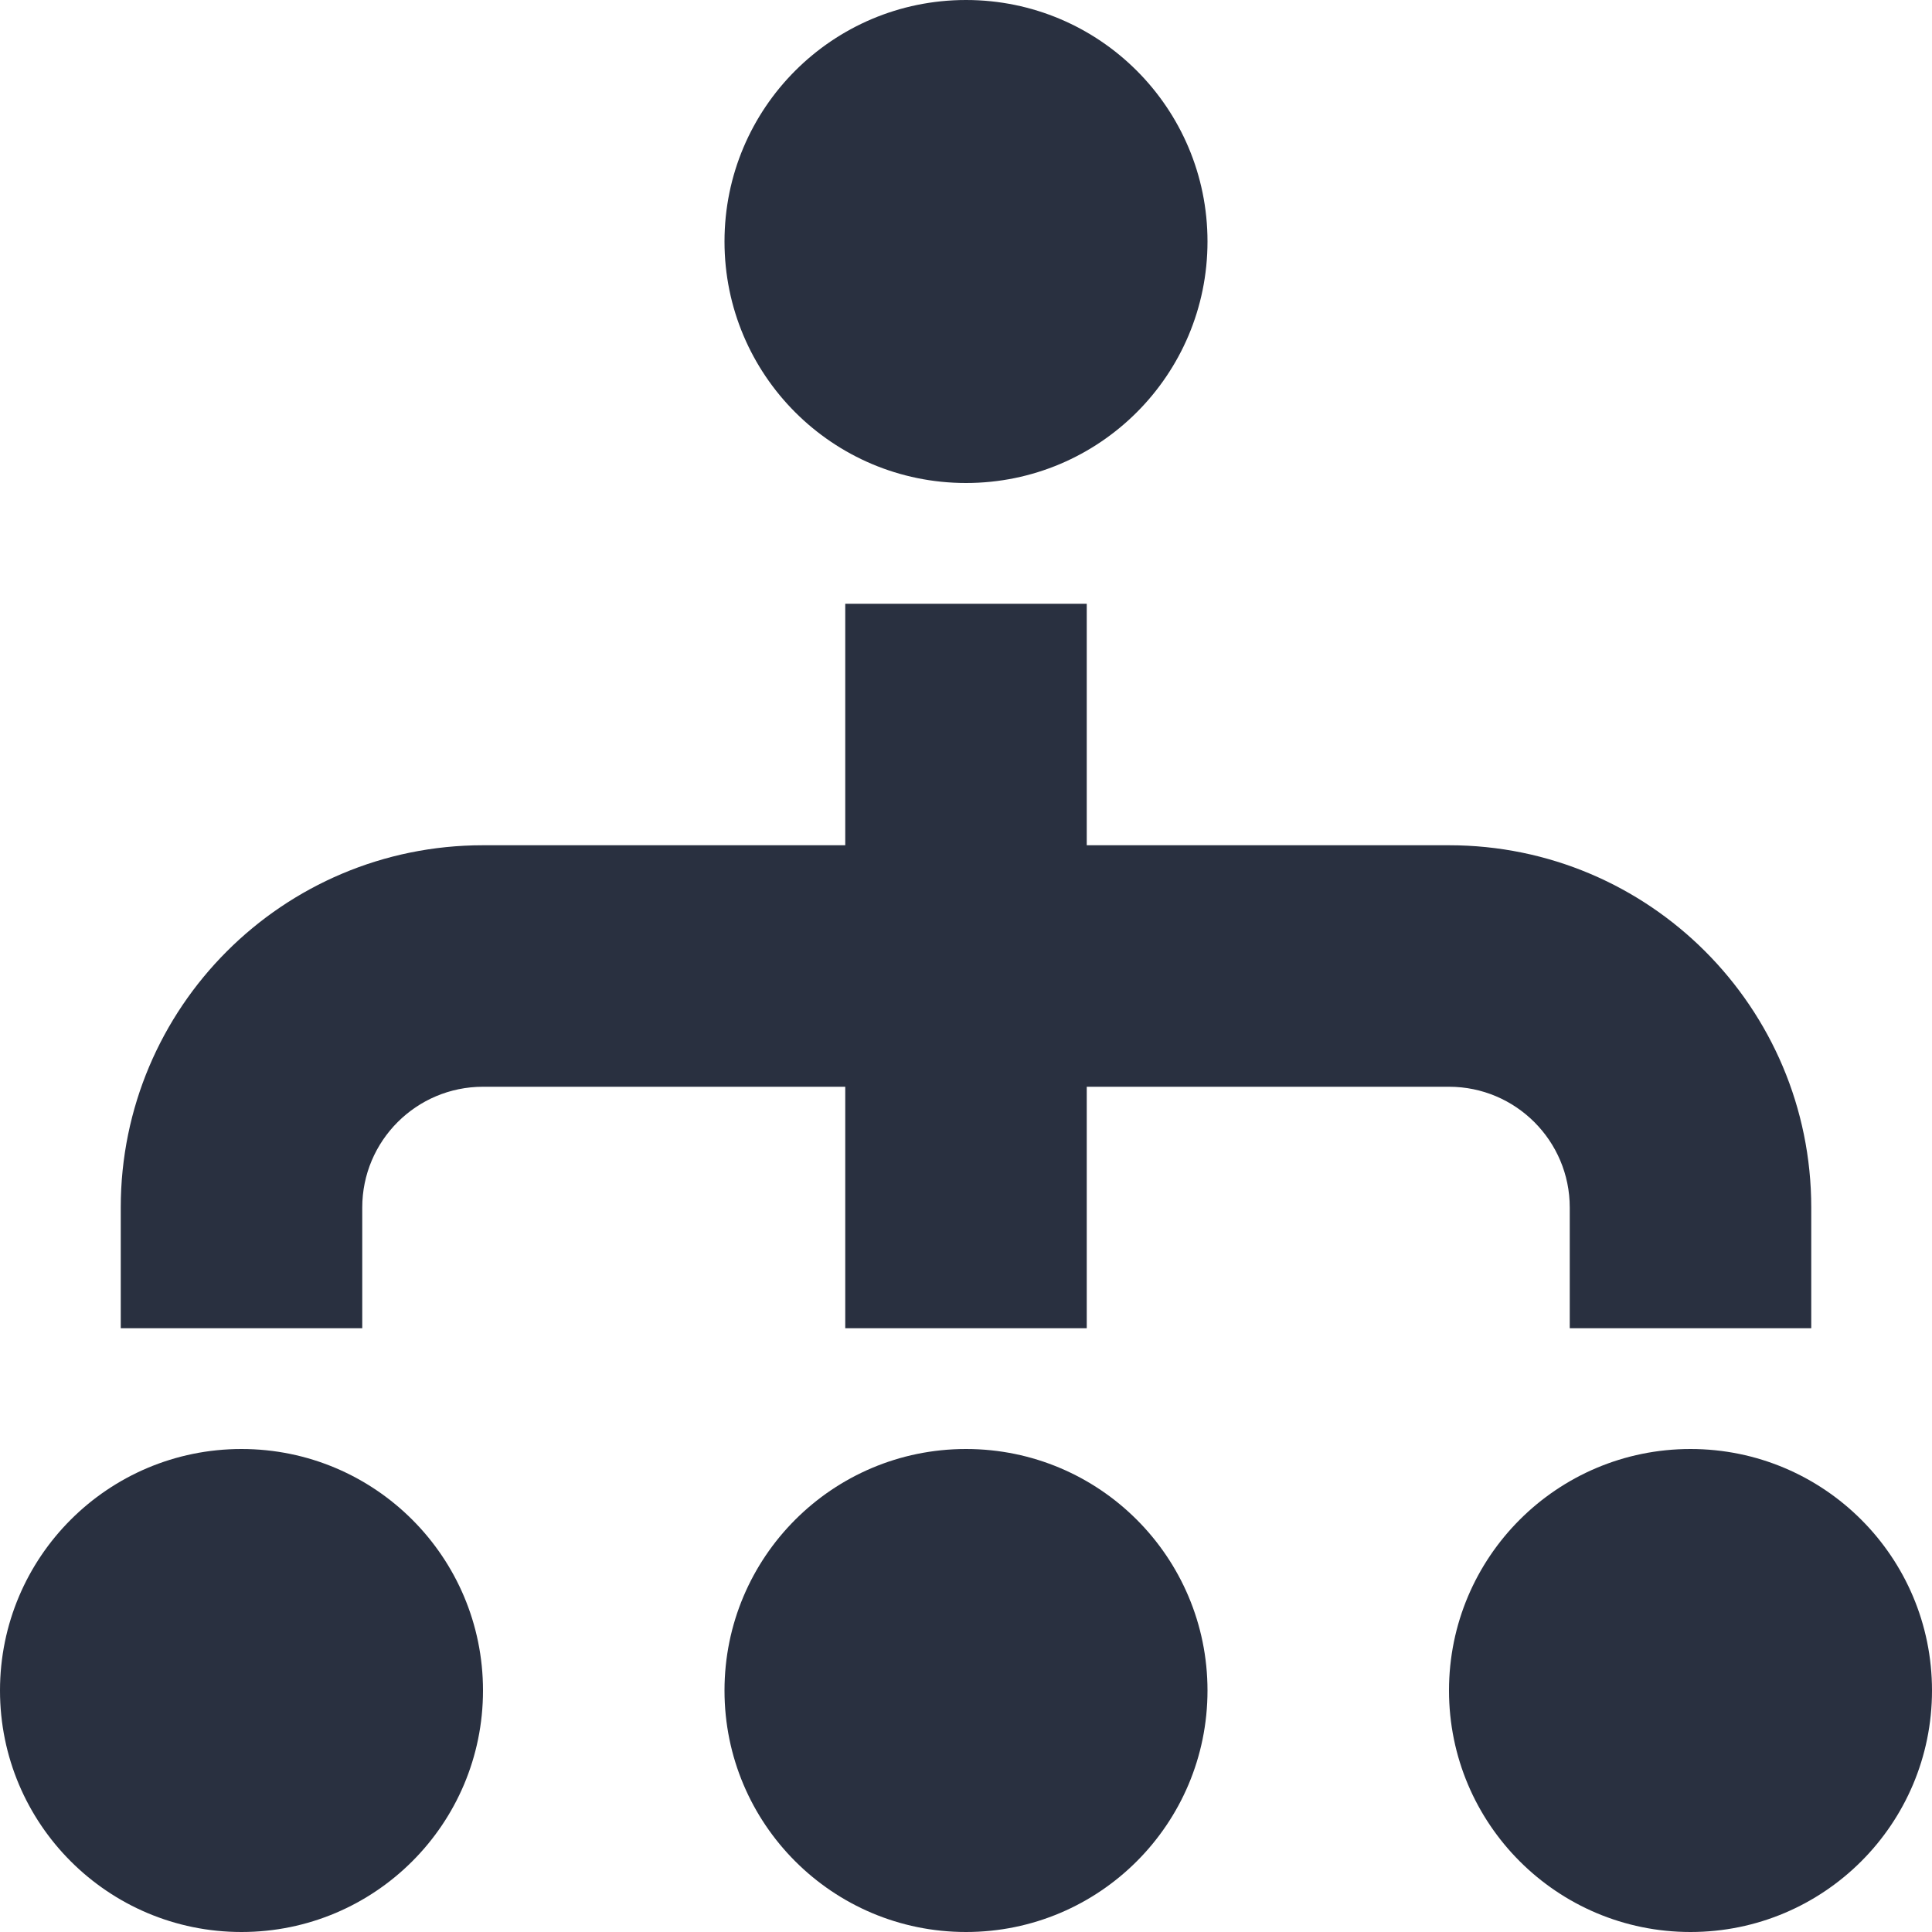 <?xml version="1.0" encoding="UTF-8"?>
<svg width="16px" height="16px" viewBox="0 0 16 16" version="1.1" xmlns="http://www.w3.org/2000/svg" xmlns:xlink="http://www.w3.org/1999/xlink">
    <title>操作/树</title>
    <desc>Created with Sketch.</desc>
    <g id="操作/树" stroke="none" stroke-width="1" fill="none" fill-rule="evenodd">
        <g id="树" fill="#293040">
            <path d="M7,7 L7,5 L9,5 L9,7 L12,7 C13.657,7 15,8.343 15,10 L15,11 L13,11 L13,10 C13,9.448 12.552,9 12,9 L9,9 L9,11 L7,11 L7,9 L4,9 C3.448,9 3,9.448 3,10 L3,11 L1,11 L1,10 C1,8.343 2.343,7 4,7 L7,7 Z M8,4 C6.895,4 6,3.105 6,2 C6,0.895 6.895,0 8,0 C9.105,0 10,0.895 10,2 C10,3.105 9.105,4 8,4 Z M2,16 C0.895,16 0,15.105 0,14 C0,12.895 0.895,12 2,12 C3.105,12 4,12.895 4,14 C4,15.105 3.105,16 2,16 Z M8,16 C6.895,16 6,15.105 6,14 C6,12.895 6.895,12 8,12 C9.105,12 10,12.895 10,14 C10,15.105 9.105,16 8,16 Z M14,16 C12.895,16 12,15.105 12,14 C12,12.895 12.895,12 14,12 C15.105,12 16,12.895 16,14 C16,15.105 15.105,16 14,16 Z" id="形状"></path>
        </g>
    </g>
</svg>